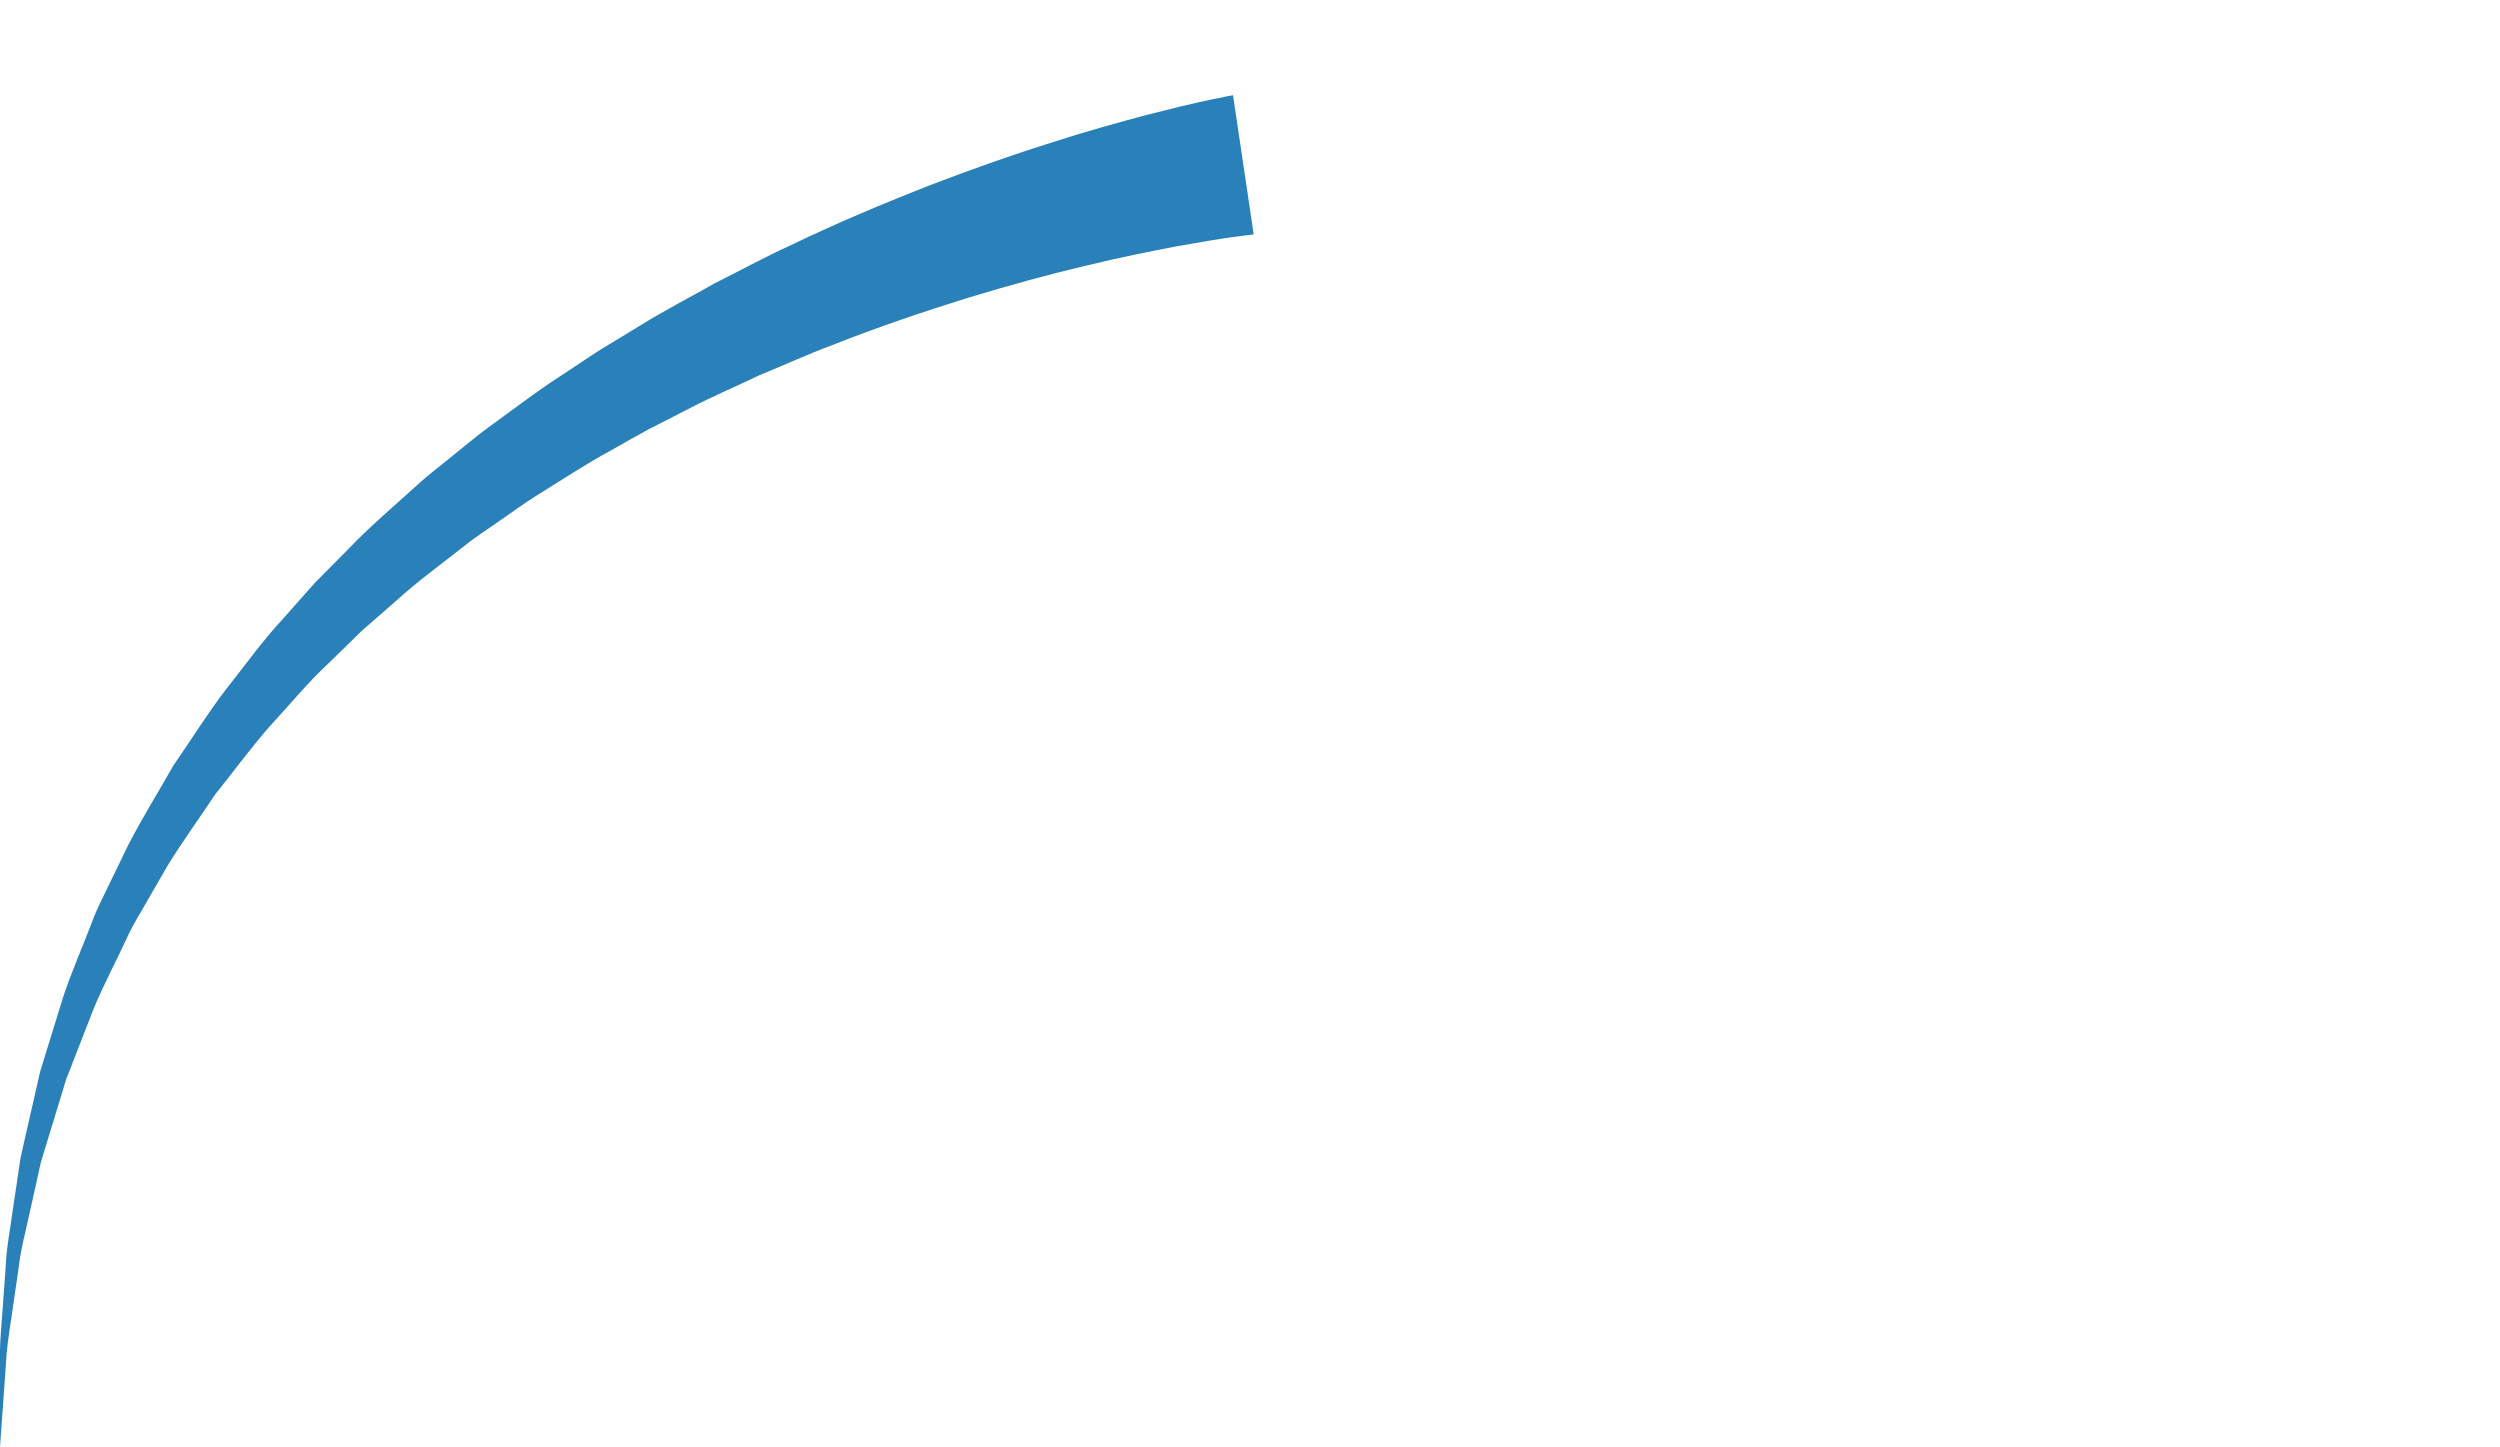 <?xml version="1.0" encoding="utf-8"?>
<!-- Generator: Adobe Illustrator 16.0.0, SVG Export Plug-In . SVG Version: 6.00 Build 0)  -->
<!DOCTYPE svg PUBLIC "-//W3C//DTD SVG 1.1//EN" "http://www.w3.org/Graphics/SVG/1.1/DTD/svg11.dtd">
<svg version="1.1" id="Layer_1" xmlns="http://www.w3.org/2000/svg" xmlns:xlink="http://www.w3.org/1999/xlink" x="0px" y="0px"
	 width="177.572px" height="102.794px" viewBox="0 0 177.572 102.794" enable-background="new 0 0 177.572 102.794"
	 xml:space="preserve">
<g>
	<path fill="#2A81BA" d="M89.048,16.651c0,0-0.127,0.015-0.375,0.044c-0.232,0.03-0.577,0.076-1.027,0.134
		c-0.938,0.126-2.346,0.355-4.136,0.678c-1.79,0.348-3.974,0.772-6.458,1.383c-2.49,0.584-5.28,1.349-8.303,2.263
		c-3.011,0.943-6.265,2.021-9.63,3.358c-1.7,0.629-3.388,1.406-5.149,2.129c-1.71,0.822-3.512,1.573-5.254,2.499
		c-0.88,0.45-1.767,0.904-2.66,1.361c-0.884,0.475-1.754,0.986-2.642,1.482c-1.795,0.966-3.503,2.107-5.272,3.197
		c-0.885,0.544-1.713,1.173-2.579,1.758c-0.846,0.61-1.745,1.164-2.559,1.825c-1.647,1.297-3.364,2.537-4.92,3.959l-2.385,2.082
		l-2.257,2.208c-1.554,1.429-2.871,3.059-4.291,4.587c-1.371,1.567-2.587,3.239-3.871,4.835c-1.128,1.7-2.322,3.342-3.366,5.036
		c-0.498,0.863-0.992,1.719-1.481,2.566c-0.477,0.855-1.014,1.672-1.4,2.553c-0.81,1.74-1.703,3.408-2.398,5.106
		c-0.667,1.714-1.316,3.381-1.944,4.994c-0.505,1.659-0.994,3.263-1.463,4.802c-0.114,0.387-0.241,0.766-0.342,1.146
		C2.8,83.023,2.715,83.403,2.632,83.78c-0.168,0.754-0.333,1.49-0.492,2.208c-0.301,1.439-0.681,2.794-0.822,4.102
		c-0.189,1.303-0.367,2.521-0.53,3.648c-0.172,1.127-0.325,2.165-0.363,3.111C0.154,100.633,0,102.794,0,102.794
		s-0.001-2.171-0.004-5.97c-0.03-0.954,0.047-2.003,0.139-3.146c0.083-1.146,0.173-2.386,0.269-3.71c0.048-1.332,0.33-2.72,0.53-4.2
		c0.11-0.738,0.223-1.497,0.338-2.272c0.058-0.389,0.116-0.782,0.175-1.18c0.075-0.394,0.175-0.787,0.263-1.188
		c0.365-1.603,0.745-3.273,1.139-5.002c0.523-1.698,1.065-3.453,1.621-5.258c0.589-1.798,1.38-3.577,2.091-5.439
		c0.336-0.941,0.826-1.822,1.256-2.744c0.445-0.916,0.894-1.842,1.347-2.774c0.957-1.839,2.071-3.635,3.128-5.499
		c1.212-1.758,2.366-3.604,3.683-5.349c1.363-1.706,2.639-3.524,4.154-5.141l2.21-2.496l2.349-2.372
		c1.54-1.62,3.242-3.054,4.888-4.549c0.813-0.761,1.709-1.411,2.558-2.12c0.867-0.684,1.701-1.412,2.591-2.053
		c1.777-1.283,3.506-2.622,5.319-3.776c0.898-0.591,1.782-1.198,2.679-1.766c0.908-0.551,1.809-1.098,2.703-1.64
		c1.776-1.111,3.607-2.04,5.359-3.039c1.797-0.898,3.53-1.847,5.272-2.642c3.455-1.669,6.806-3.056,9.923-4.285
		c3.127-1.198,6.027-2.221,8.632-3.035c2.596-0.84,4.9-1.465,6.804-1.979c1.915-0.49,3.429-0.851,4.493-1.073
		c0.552-0.113,0.974-0.199,1.259-0.257c0.271-0.052,0.412-0.079,0.412-0.079L89.048,16.651z"/>
</g>
</svg>
